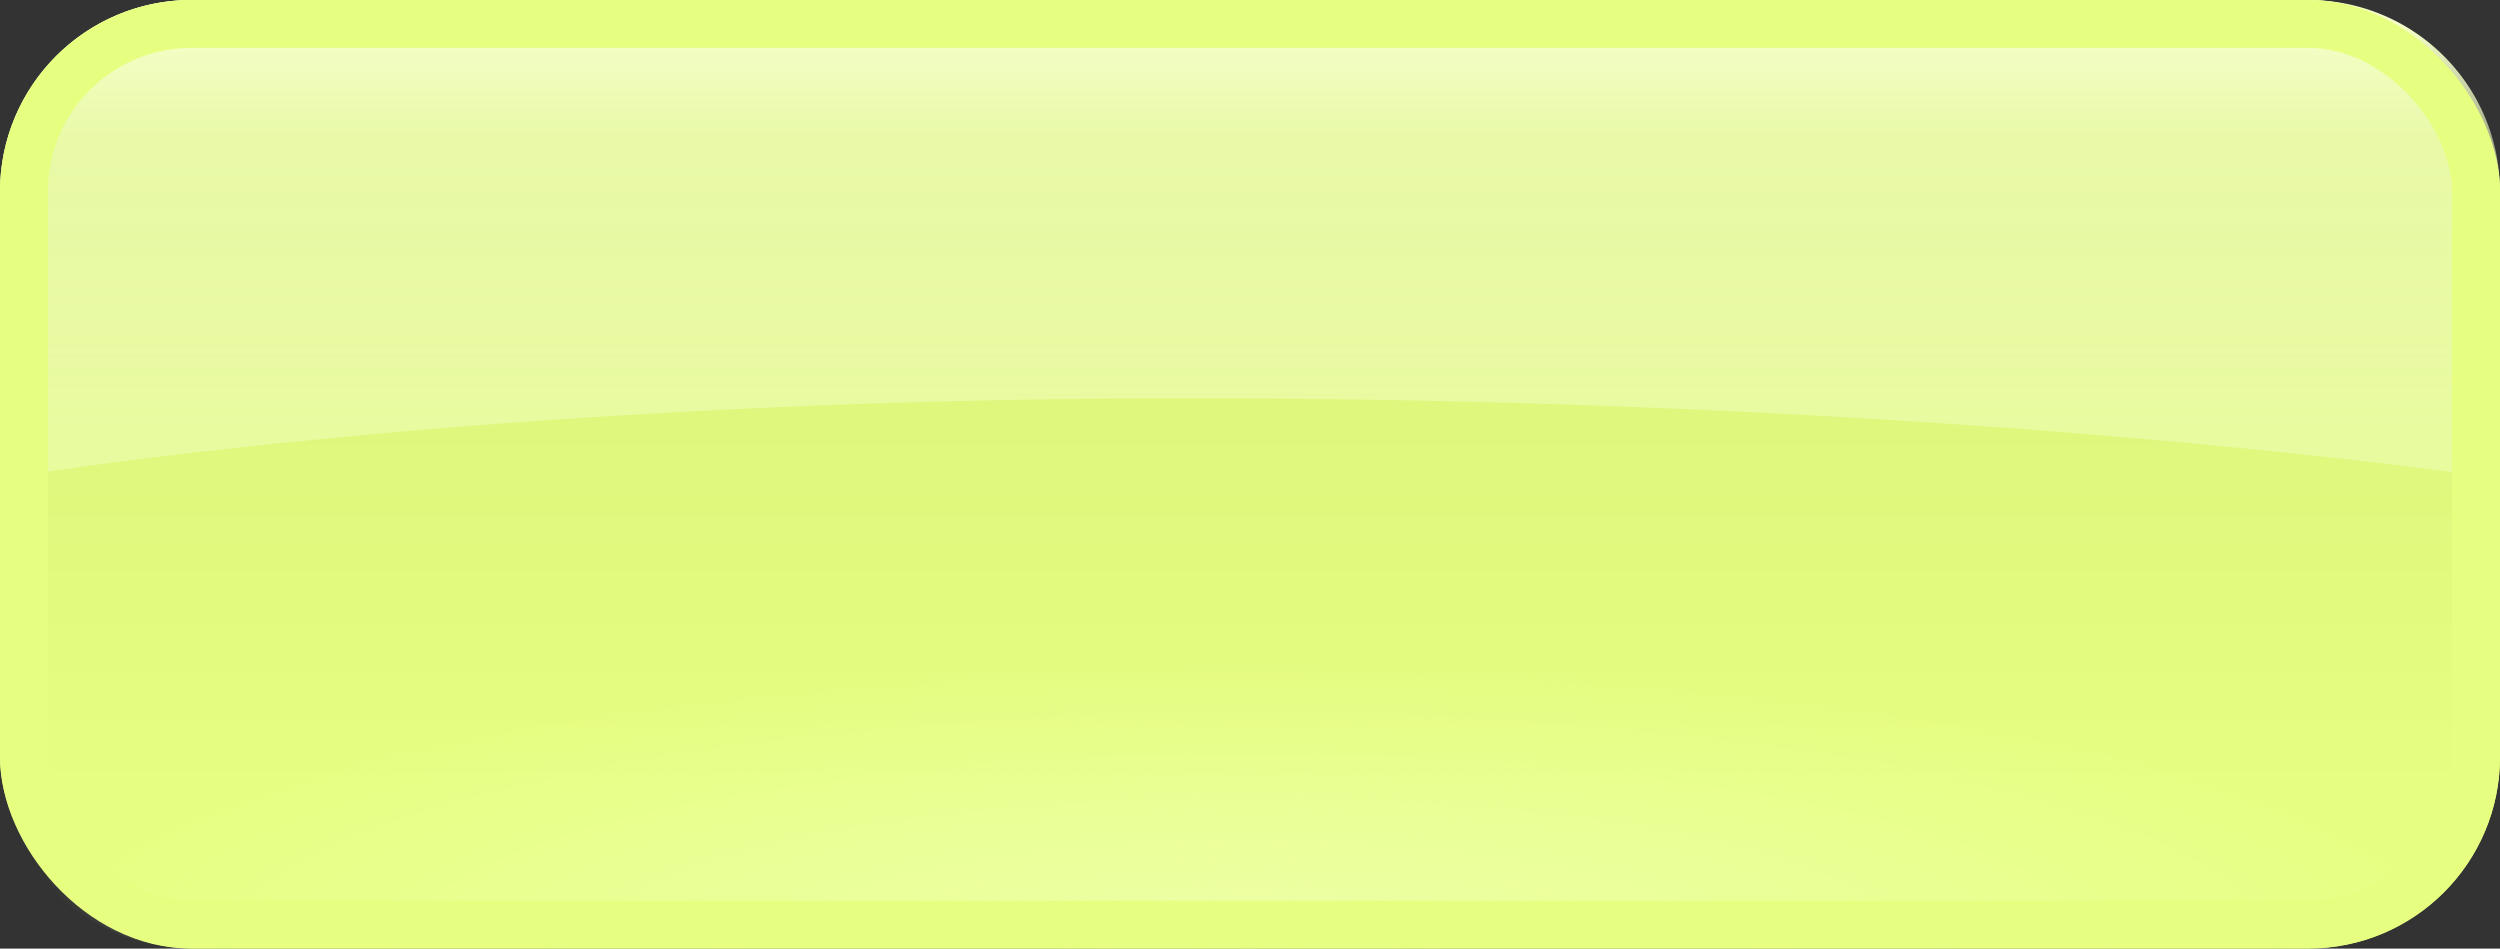 <svg xmlns="http://www.w3.org/2000/svg" xmlns:xlink="http://www.w3.org/1999/xlink" width="261" height="99.034" viewBox="0 0 261 99.034">
  <rect x="0" y="0" width="261" height="99.034" fill="#333333" stroke="none"/>
  <defs>
    <style>
      .cls-1 {
        fill: url(#linear-gradient);
      }

      .cls-2 {
        opacity: 0.66;
        fill: url(#radial-gradient);
      }

      .cls-3 {
        fill: url(#linear-gradient-2);
      }

      .cls-4, .cls-6 {
        fill: none;
      }

      .cls-4 {
        stroke: #e6ff81;
        stroke-width: 5px;
      }

      .cls-5 {
        stroke: none;
      }
    </style>
    <linearGradient id="linear-gradient" x1="0.5" y1="1" x2="0.5" gradientUnits="objectBoundingBox">
      <stop offset="0" stop-color="#e6ff81"/>
      <stop offset="0.161" stop-color="#e6ff81"/>
      <stop offset="1" stop-color="#d6ee77"/>
    </linearGradient>
    <radialGradient id="radial-gradient" cx="0.5" cy="1" r="0.705" gradientTransform="translate(-0.206 1.5) rotate(-90) scale(1 0.706)" gradientUnits="objectBoundingBox">
      <stop offset="0" stop-color="#f4ffc9" stop-opacity="0.839"/>
      <stop offset="1" stop-color="#f4ffc9" stop-opacity="0"/>
    </radialGradient>
    <linearGradient id="linear-gradient-2" x1="0.5" x2="0.5" y2="1" gradientUnits="objectBoundingBox">
      <stop offset="0" stop-color="#f4ffc9"/>
      <stop offset="0.057" stop-color="#f4ffc9"/>
      <stop offset="0.298" stop-color="#f4ffc9" stop-opacity="0.576"/>
      <stop offset="1" stop-color="#f4ffc9" stop-opacity="0.439"/>
    </linearGradient>
  </defs>
  <g id="green-button" transform="translate(-61 -332)">
    <rect id="Rectangle_7" data-name="Rectangle 7" class="cls-1" width="261" height="99" rx="20" transform="translate(61 332)"/>
    <path id="Rectangle_8" data-name="Rectangle 8" class="cls-2" d="M0,0H261a0,0,0,0,1,0,0V22a20,20,0,0,1-20,20H20A20,20,0,0,1,0,22V0A0,0,0,0,1,0,0Z" transform="translate(61 389)"/>
    <path id="Path_3" data-name="Path 3" class="cls-3" d="M20,0H241a20,20,0,0,1,20,20V50s-50.8-7.867-129.733-8.4S0,50,0,50V20A20,20,0,0,1,20,0Z" transform="translate(61 332)"/>
    <g id="Rectangle_3" data-name="Rectangle 3" class="cls-4" transform="translate(61 332)">
      <rect class="cls-5" width="261" height="99.034" rx="20"/>
      <rect class="cls-6" x="2.5" y="2.5" width="256" height="94.034" rx="17.5"/>
    </g>
  </g>
</svg>
